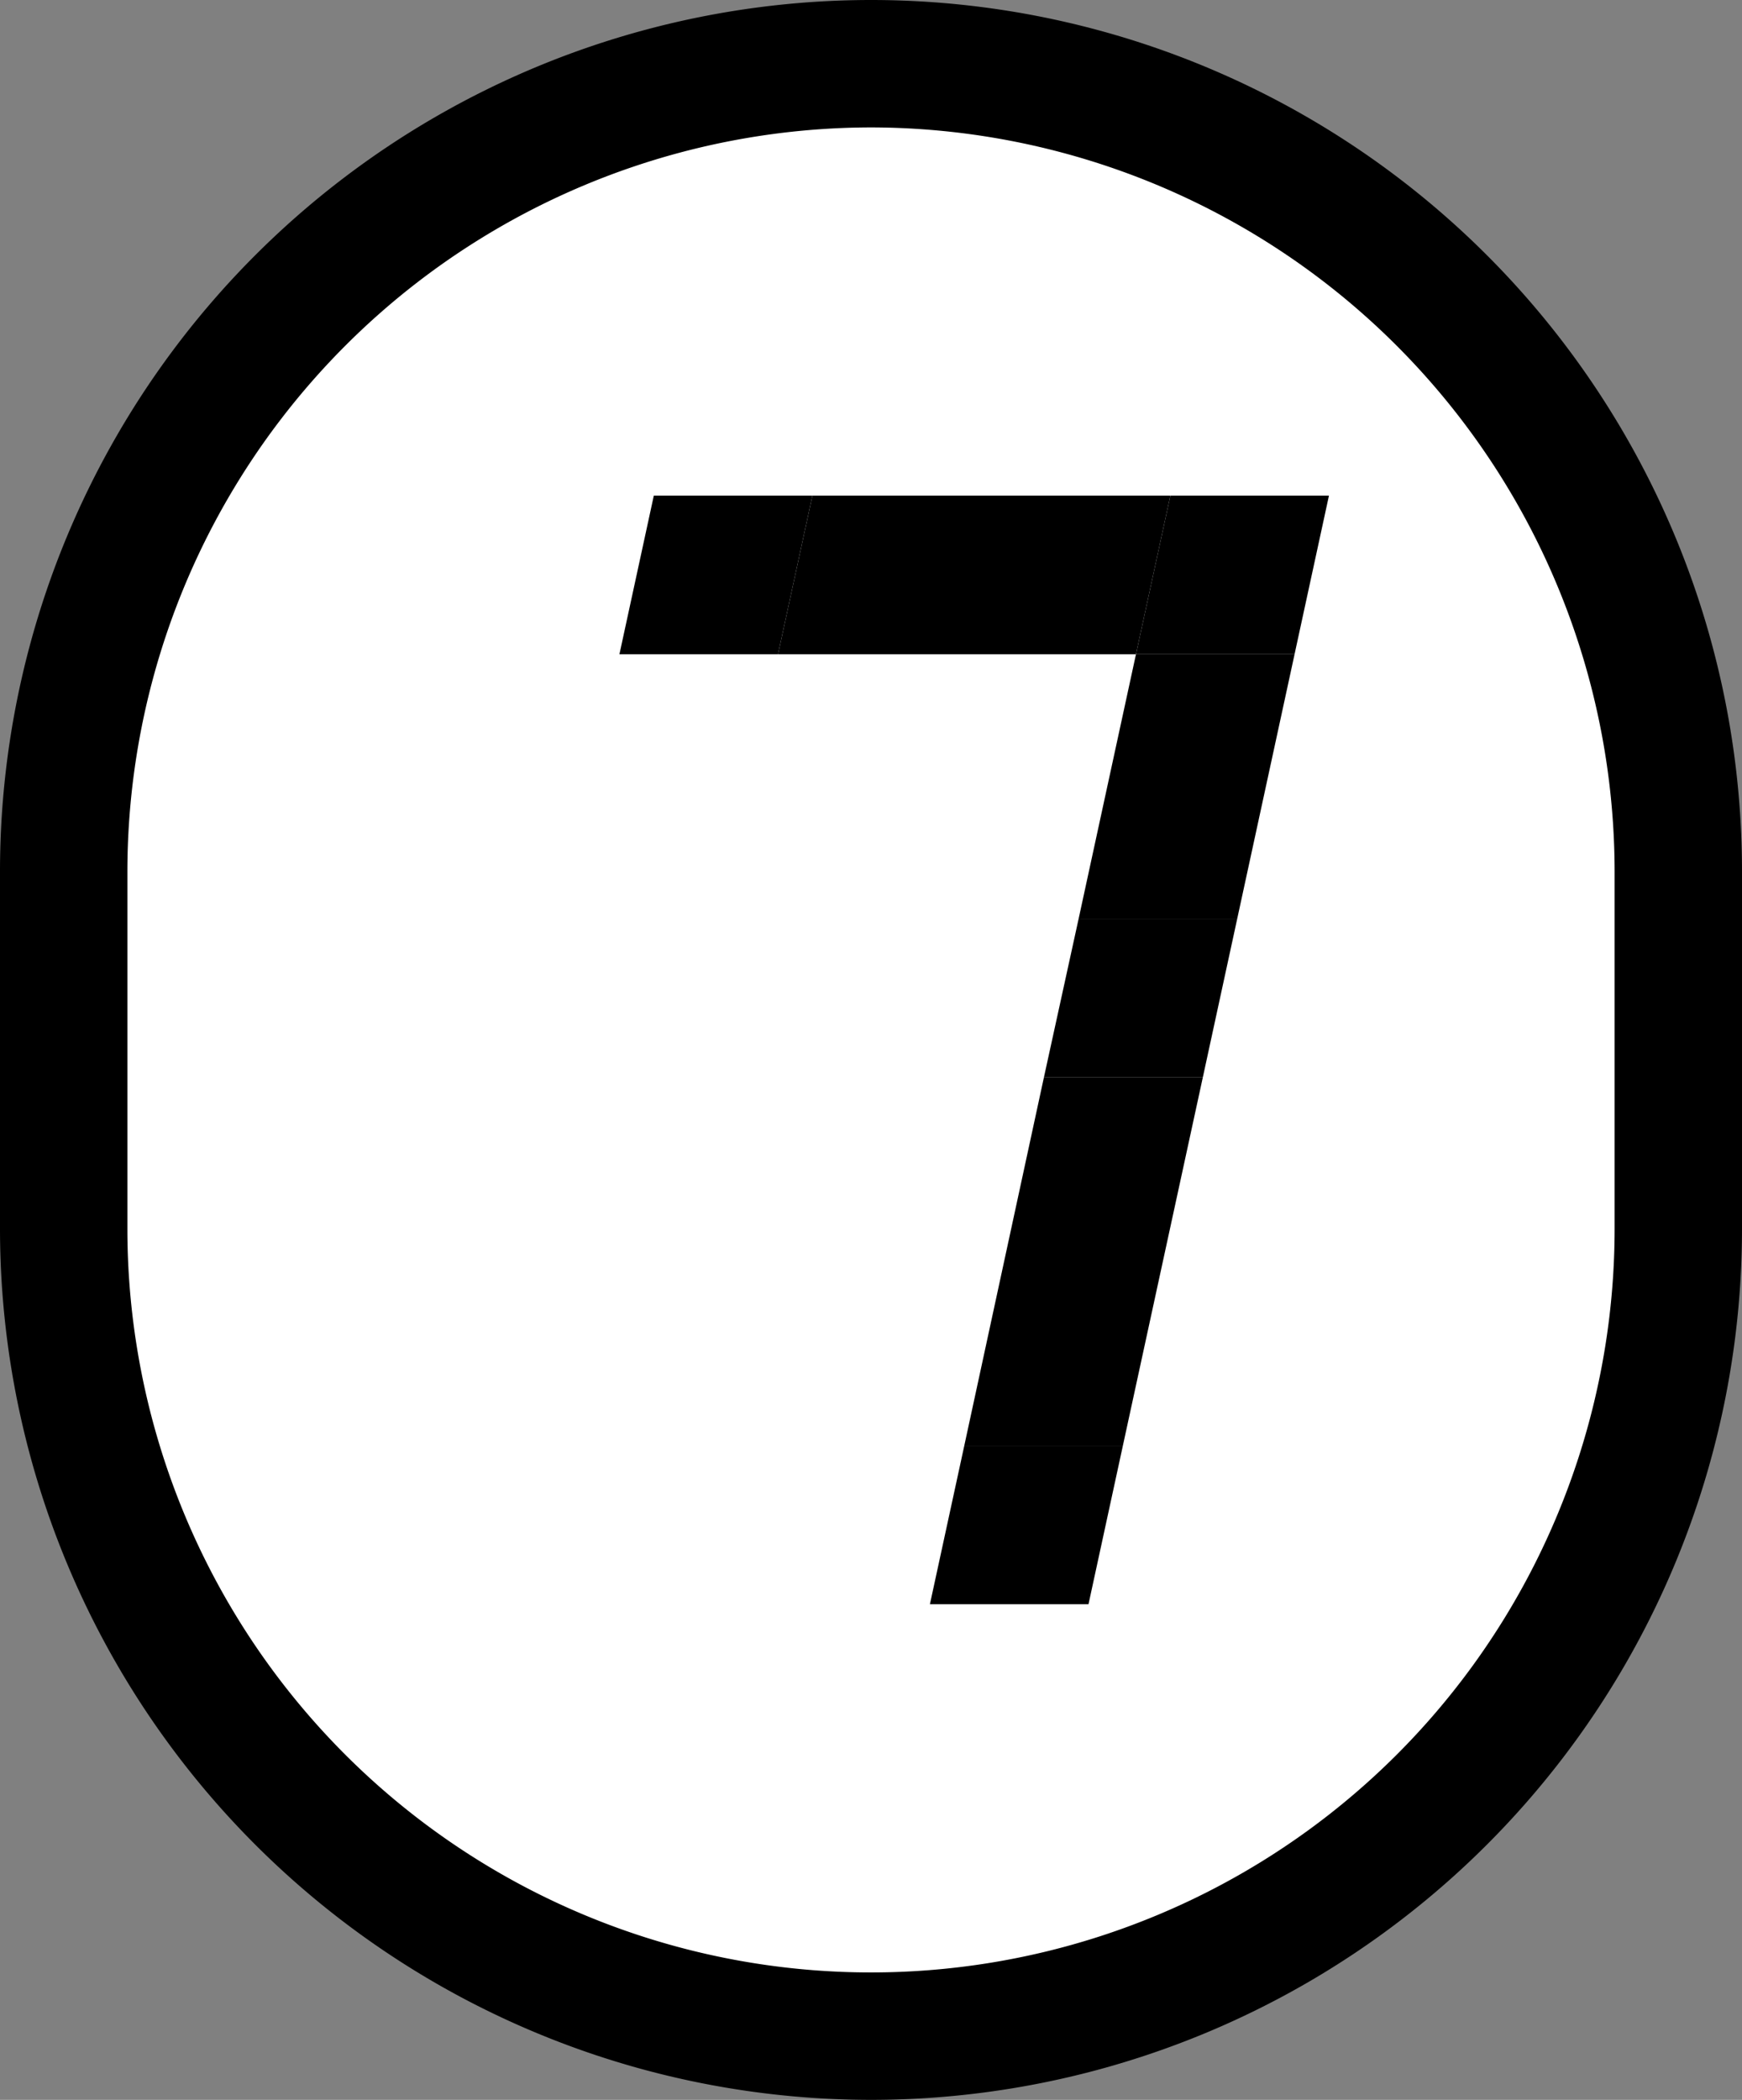 <svg xmlns="http://www.w3.org/2000/svg" viewBox="0 0 54.7 65.92"><rect x="0" y="0" width="54.7" height="65.92" fill="#808080" stroke="none"/><defs><style>.cls-1{fill:#fff;}</style></defs><g id="Layer_2" data-name="Layer 2"><g id="on_click" data-name="on click"><path class="cls-1" d="M27.35,63.92A25.38,25.38,0,0,1,2,38.57V27.35a25.35,25.35,0,0,1,50.7,0V38.57A25.38,25.38,0,0,1,27.35,63.92Z"/><path d="M27.35,4A23.38,23.38,0,0,1,50.7,27.35V38.57a23.35,23.35,0,0,1-46.7,0V27.35A23.38,23.38,0,0,1,27.35,4m0-4h0A27.36,27.36,0,0,0,0,27.35V38.57A27.36,27.36,0,0,0,27.35,65.92h0A27.35,27.35,0,0,0,54.7,38.57V27.35A27.35,27.35,0,0,0,27.35,0Z"/><polygon points="30.28 45.38 35.26 45.38 37.77 33.82 32.78 33.82 30.28 45.38"/><polygon points="33.87 28.84 38.85 28.84 40.65 20.54 35.67 20.54 33.87 28.84"/><polygon points="35.67 20.54 36.75 15.56 25.51 15.56 24.43 20.54 35.67 20.54"/><polygon points="25.51 15.56 20.53 15.56 19.45 20.54 24.43 20.54 25.51 15.56"/><polygon points="36.75 15.56 35.67 20.54 40.65 20.54 41.73 15.56 36.75 15.56"/><polygon points="32.78 33.82 37.77 33.82 38.85 28.84 33.87 28.84 32.78 33.82"/><polygon points="29.2 50.36 34.18 50.36 35.26 45.38 30.28 45.38 29.2 50.36"/></g></g></svg>